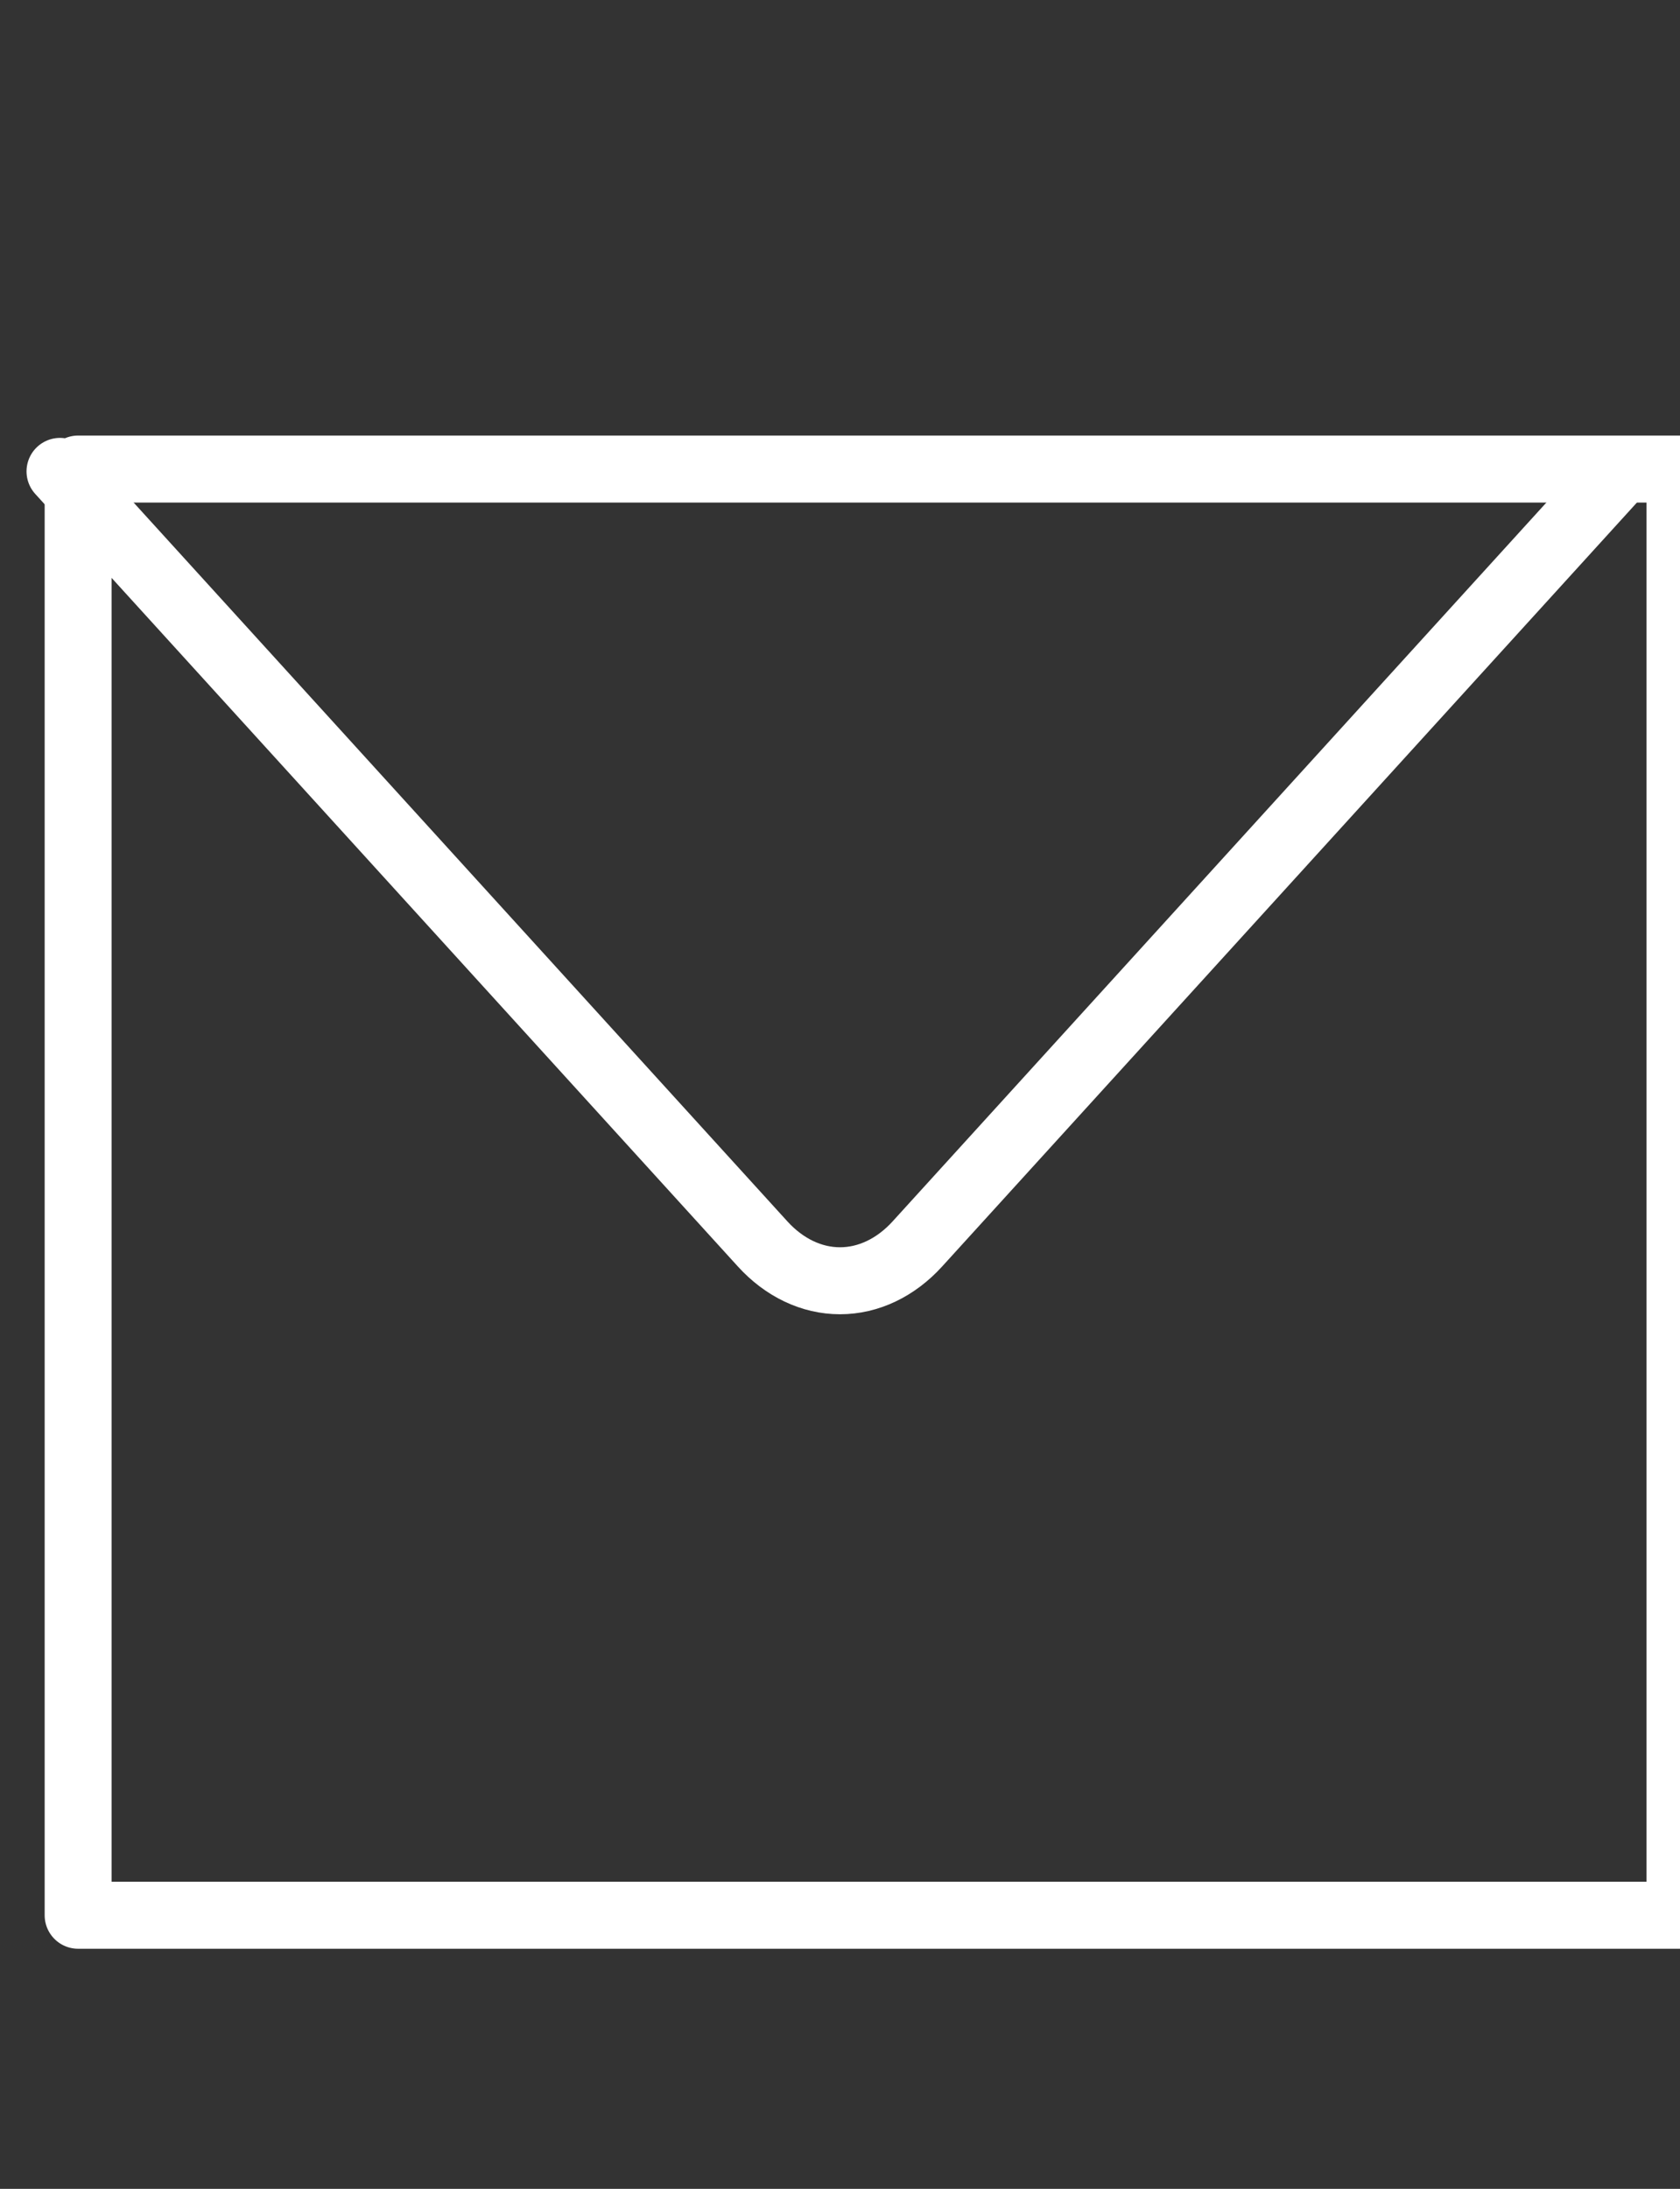 <svg width="43" height="56" viewBox="0 0 43 56" fill="none" xmlns="http://www.w3.org/2000/svg">
<rect x="0" y="0" width="43" height="56" fill="#333333" stroke="none"/>
<g clip-path="url(#clip0_138_4)">
<path d="M2 12H43V49H2V12Z" stroke="white" stroke-width="1.714" stroke-linecap="round" stroke-linejoin="round"/>
<path d="M1.536 12.06L19.519 31.824C20.073 32.433 20.775 32.767 21.5 32.767C22.225 32.767 22.927 32.433 23.481 31.824L41.464 12.06" stroke="white" stroke-width="1.714" stroke-linecap="round" stroke-linejoin="round"/>
</g>
<defs>
<clipPath id="clip0_138_4">
<rect width="43" height="56" fill="white"/>
</clipPath>
</defs>
</svg>
